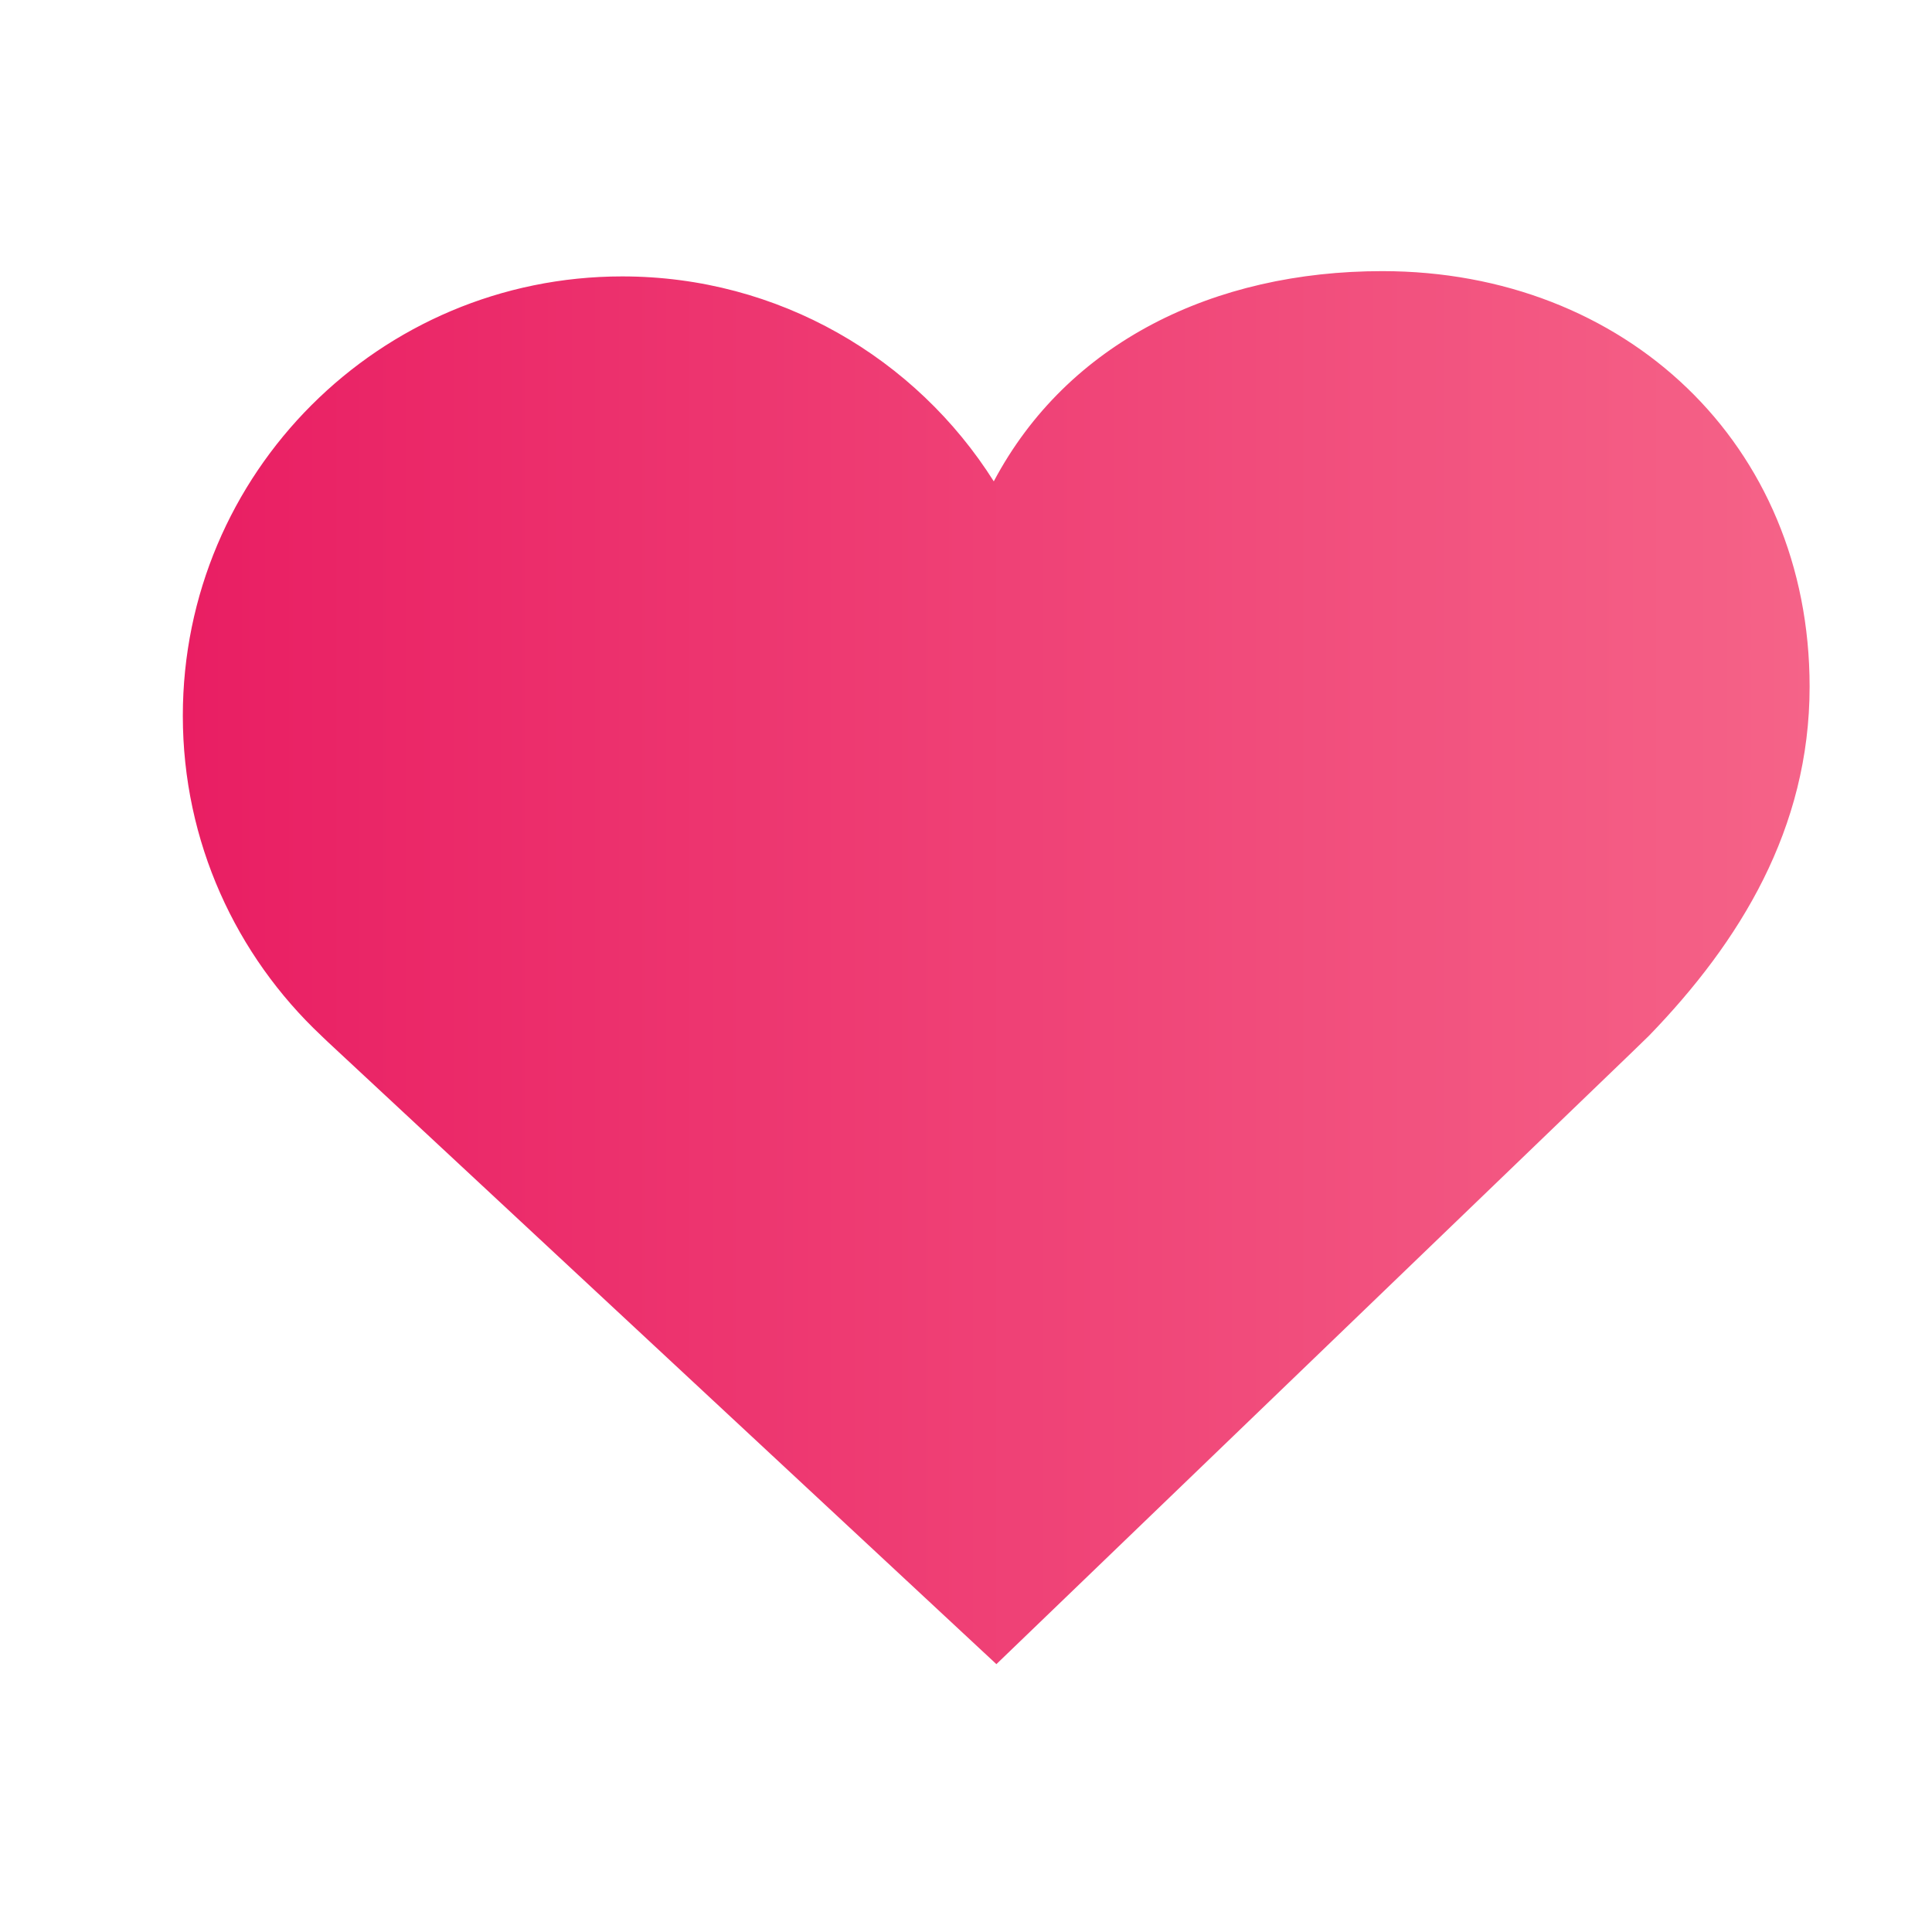 <?xml version="1.0" encoding="utf-8"?>
<!-- Generator: Adobe Illustrator 16.0.0, SVG Export Plug-In . SVG Version: 6.00 Build 0)  -->
<!DOCTYPE svg PUBLIC "-//W3C//DTD SVG 1.1//EN" "http://www.w3.org/Graphics/SVG/1.1/DTD/svg11.dtd">
<svg version="1.1" id="레이어_1" xmlns="http://www.w3.org/2000/svg" xmlns:xlink="http://www.w3.org/1999/xlink" x="0px"
	 y="0px" width="100px" height="100px" viewBox="0 0 100 100" enable-background="new 0 0 100 100" xml:space="preserve">
<linearGradient id="SVGID_1_" gradientUnits="userSpaceOnUse" x1="257.122" y1="-319.044" x2="341.325" y2="-319.044" gradientTransform="matrix(1 0 0 -1 -247.66 -268.96)">
	<stop  offset="0" style="stop-color:#E91E63"/>
	<stop  offset="1" style="stop-color:#F56388"/>
</linearGradient>
<path fill="url(#SVGID_1_)" d="M93.665,35.541c0-12.555-9.546-21.507-22.115-21.507c-8.716,0-16.292,3.679-20.112,10.881
	c-4.026-6.374-11.129-10.608-19.231-10.608c-12.557,0-22.744,10.177-22.744,22.742c0,6.535,2.762,12.416,7.173,16.563l0,0
	l0.012,0.013c0.109,0.102,0.218,0.205,0.325,0.31l34.6,32.201l32.906-31.679l0.878-0.853C90.047,48.757,93.665,42.899,93.665,35.541
	z"/>
</svg>
